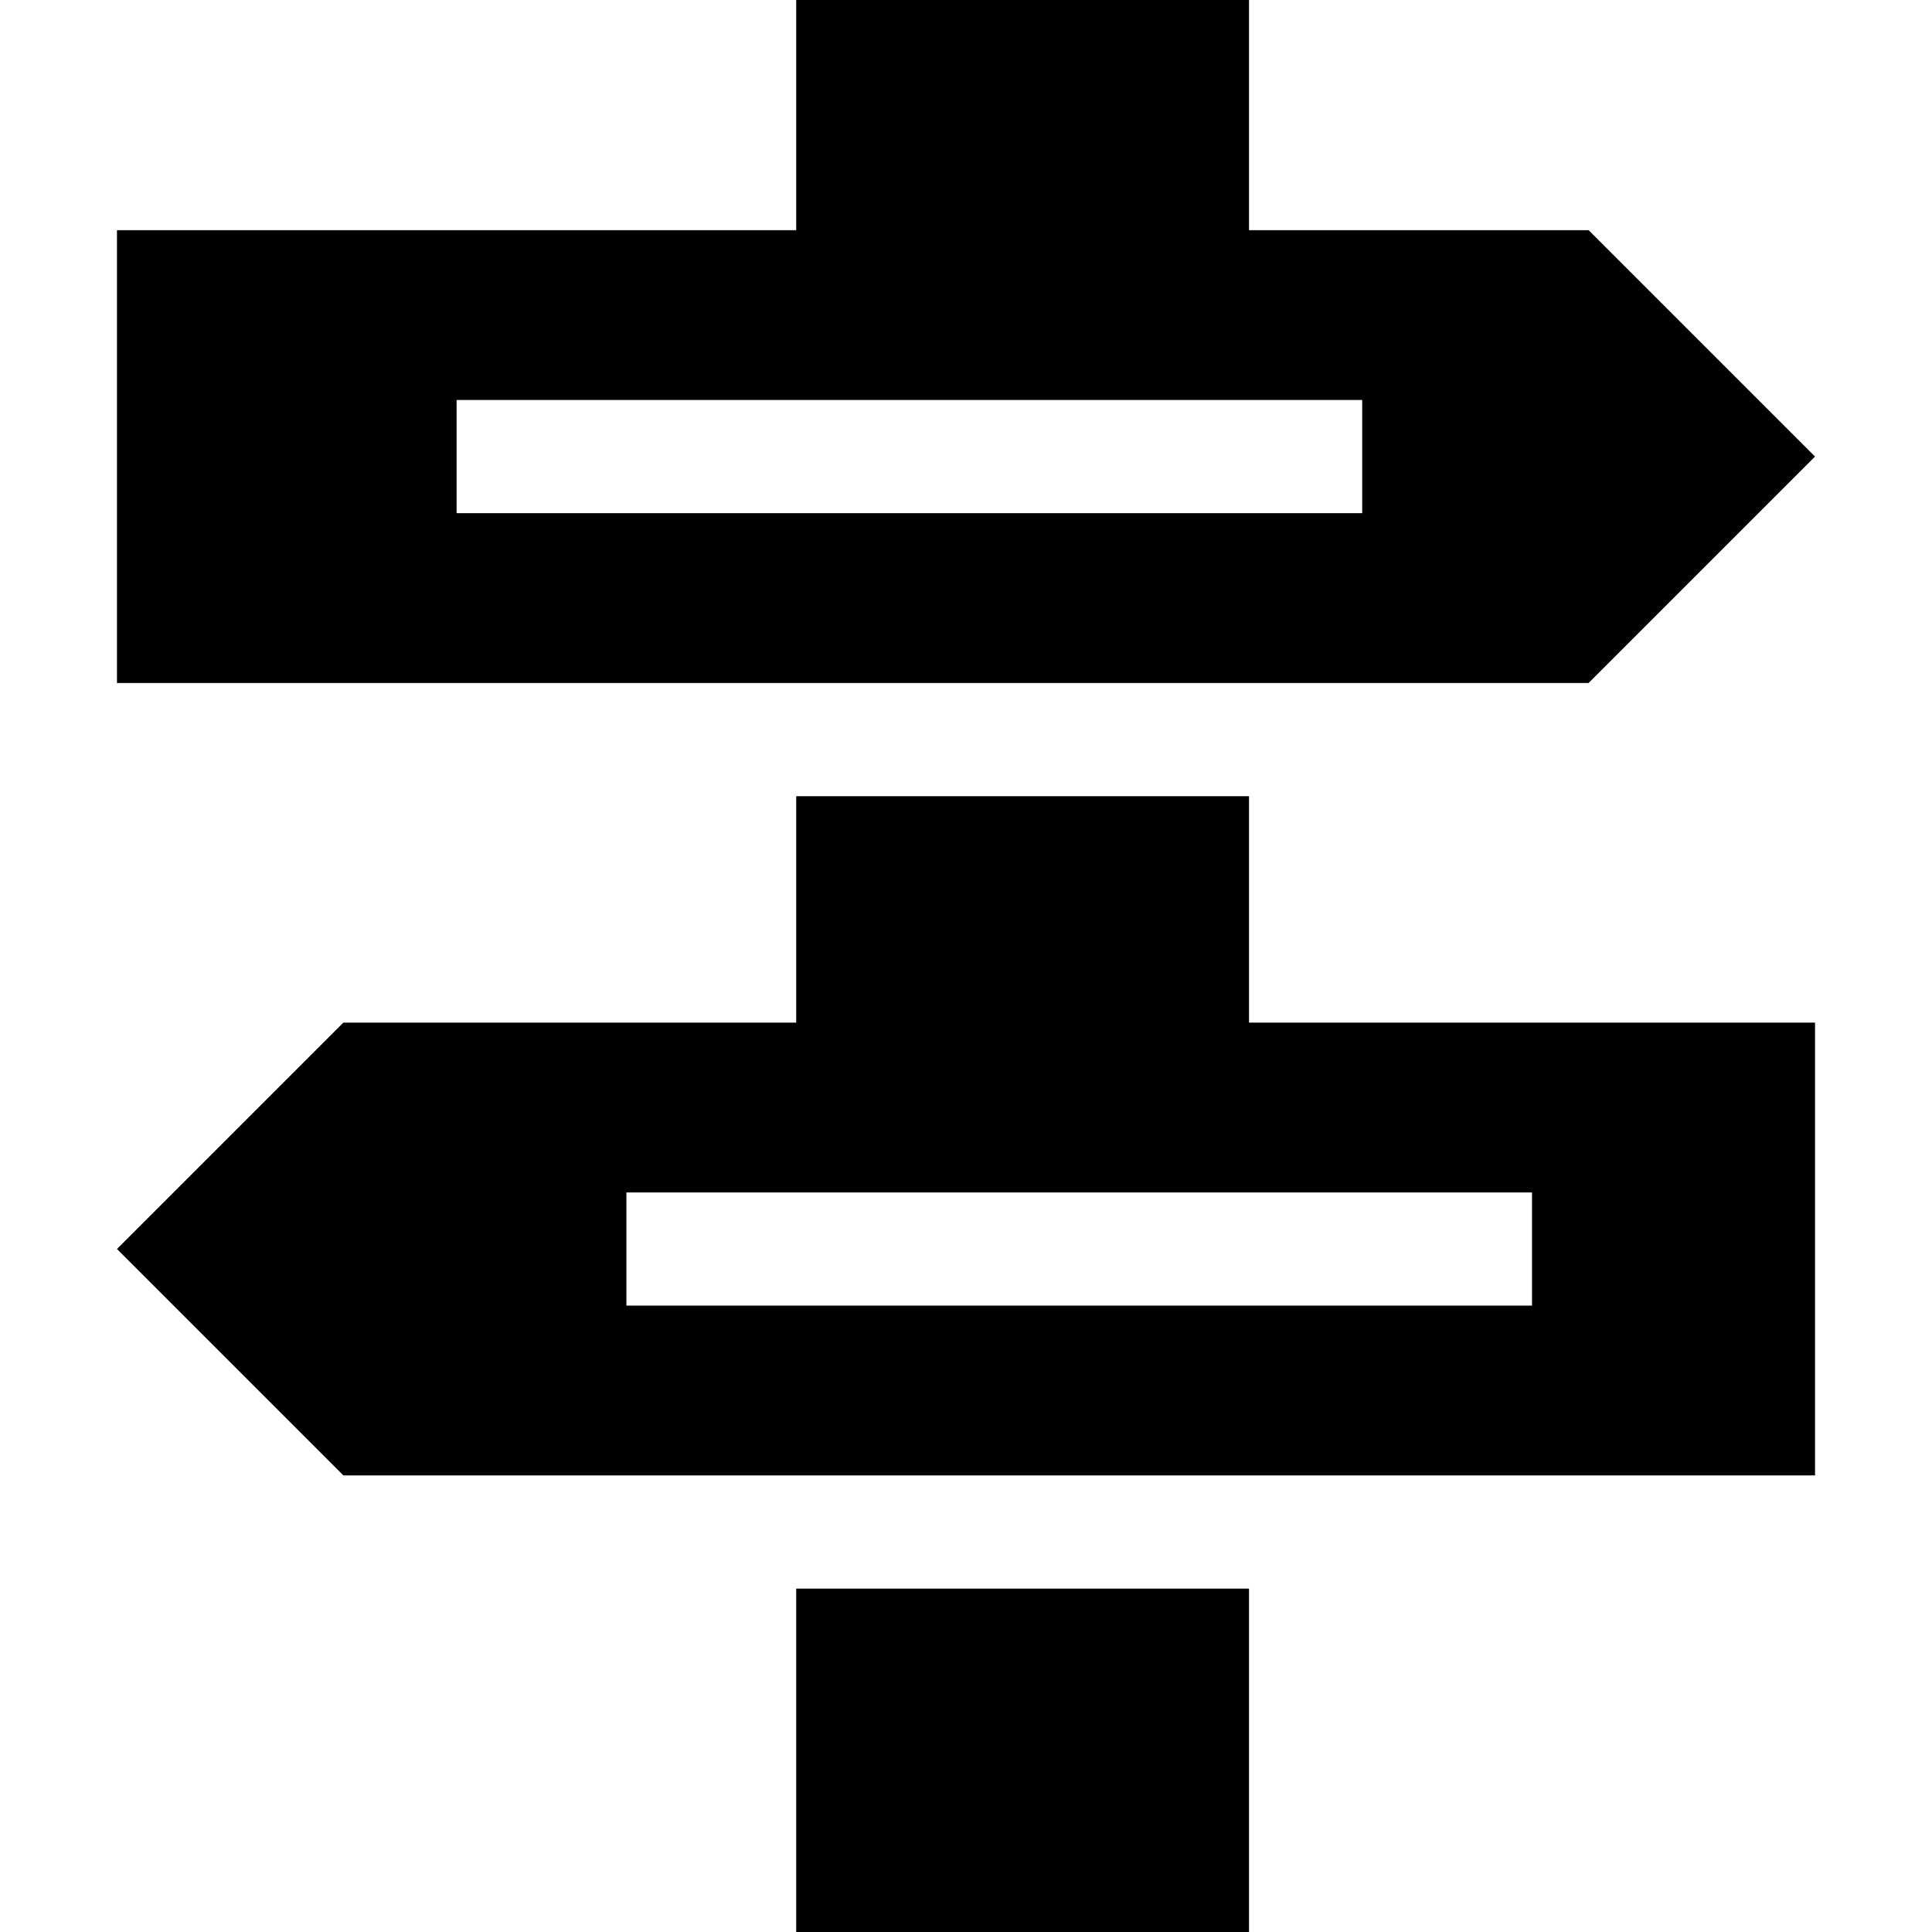 <?xml version="1.0" encoding="iso-8859-1"?>
<!-- Generator: Adobe Illustrator 19.0.0, SVG Export Plug-In . SVG Version: 6.00 Build 0)  -->
<svg version="1.1" id="Capa_1" xmlns="http://www.w3.org/2000/svg" xmlns:xlink="http://www.w3.org/1999/xlink" x="0px" y="0px"
	 viewBox="0 0 512 512" style="enable-background:new 0 0 512 512;" xml:space="preserve">
<g>
	<g>
		<path d="M331,271v-60H211v60H91l-60,60l60,60h390V271H331z M406,346H166v-30h240V346z"/>
	</g>
</g>
<g>
	<g>
		<rect x="211" y="421" width="120" height="91"/>
	</g>
</g>
<g>
	<g>
		<path d="M421,61h-90V0H211v61H31v120h390l60-60L421,61z M361,136H121v-30h240V136z"/>
	</g>
</g>
<g>
</g>
<g>
</g>
<g>
</g>
<g>
</g>
<g>
</g>
<g>
</g>
<g>
</g>
<g>
</g>
<g>
</g>
<g>
</g>
<g>
</g>
<g>
</g>
<g>
</g>
<g>
</g>
<g>
</g>
</svg>
